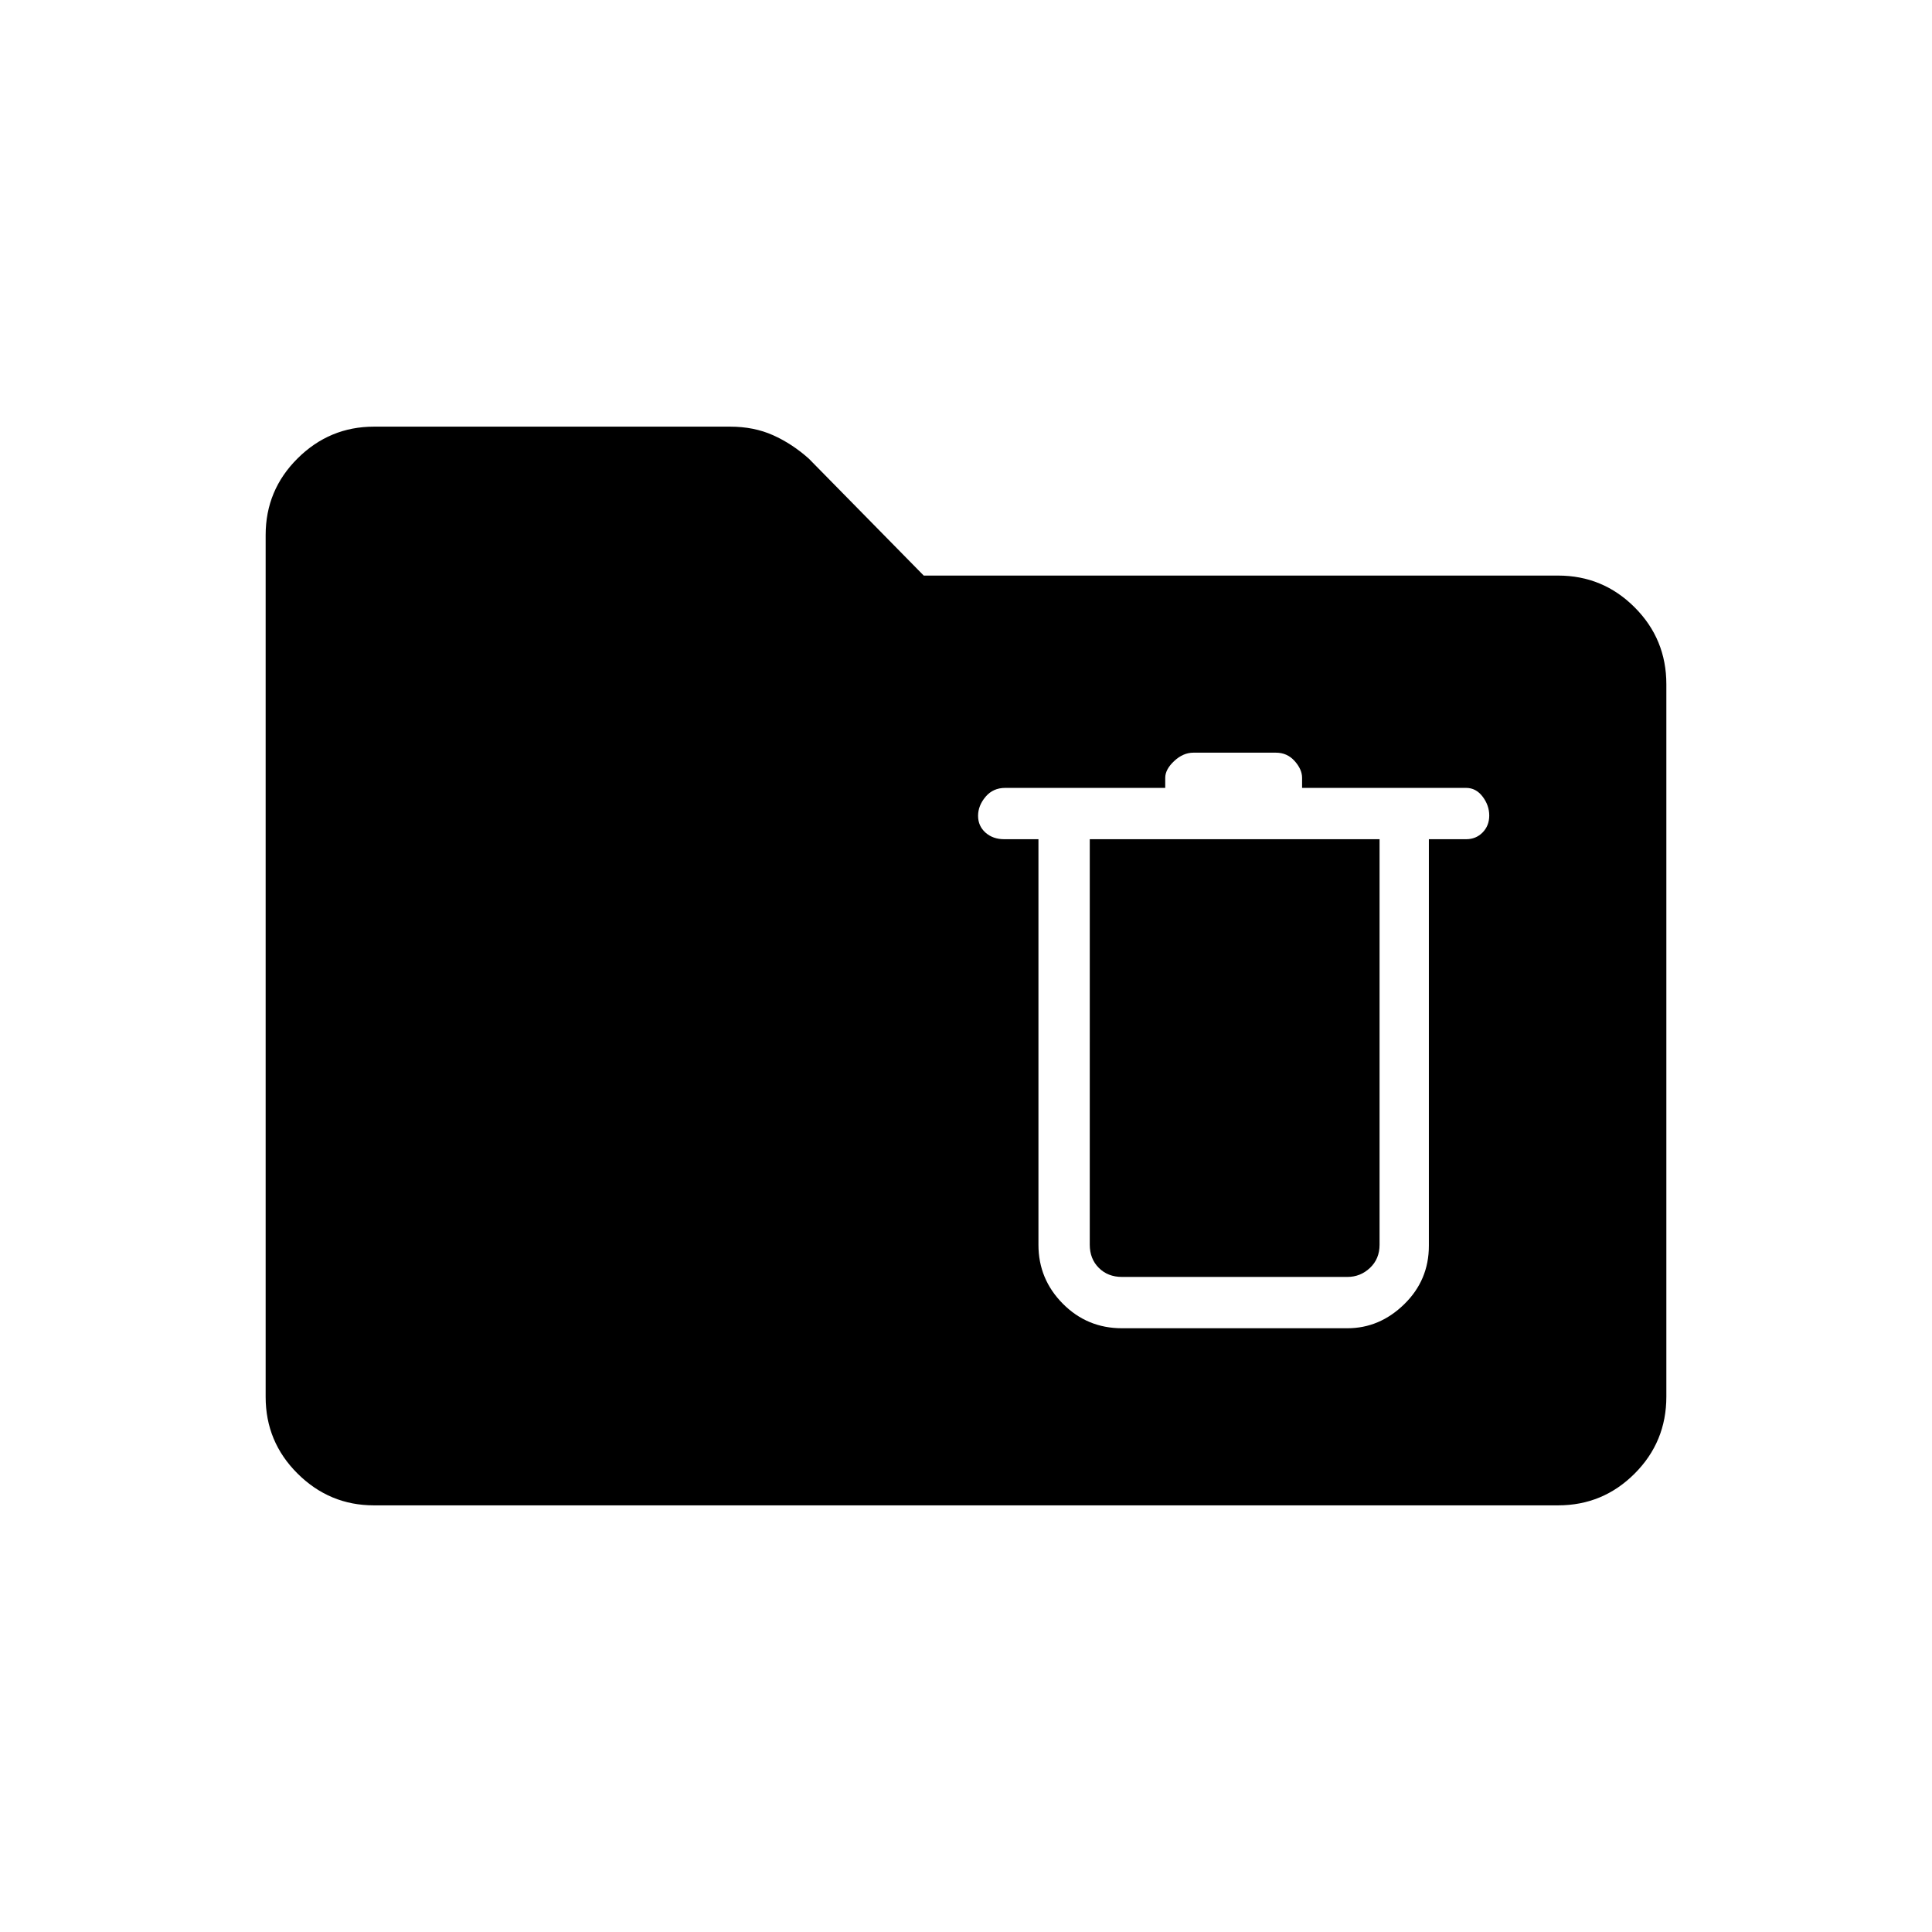 <svg xmlns="http://www.w3.org/2000/svg" height="48" viewBox="0 -960 960 960" width="48"><path d="M185.78-212q-22.02 0-37.9-15.77Q132-243.53 132-265.86v-428.28q0-22.33 15.88-38.09Q163.76-748 185.82-748h176.97q11.82 0 21.31 4.24 9.49 4.24 17.8 11.66L459-674h315.22q22.25 0 38.01 15.77Q828-642.47 828-620v354q0 22.47-15.77 38.23Q796.47-212 774.22-212H185.78Zm371.72-88h112q16.04 0 28.27-11.96T710-341v-202h18.5q4.92 0 8.21-3.36 3.29-3.36 3.29-8.41 0-5.04-3.29-9.39-3.29-4.34-8.21-4.34H647v-5q0-4.2-3.7-8.35-3.7-4.15-9.3-4.15h-41q-5.1 0-9.55 4.15-4.45 4.15-4.45 8.35v5h-79.5q-6.07 0-9.78 4.41-3.72 4.42-3.72 9.46 0 5.05 3.68 8.34Q493.37-543 499-543h17v201.57q0 17.01 12.1 29.22Q540.21-300 557.5-300Zm-16-243h144v201.5q0 7-4.75 11.5t-11.25 4.5h-112q-7 0-11.5-4.5t-4.5-11.5V-543Z"/></svg>